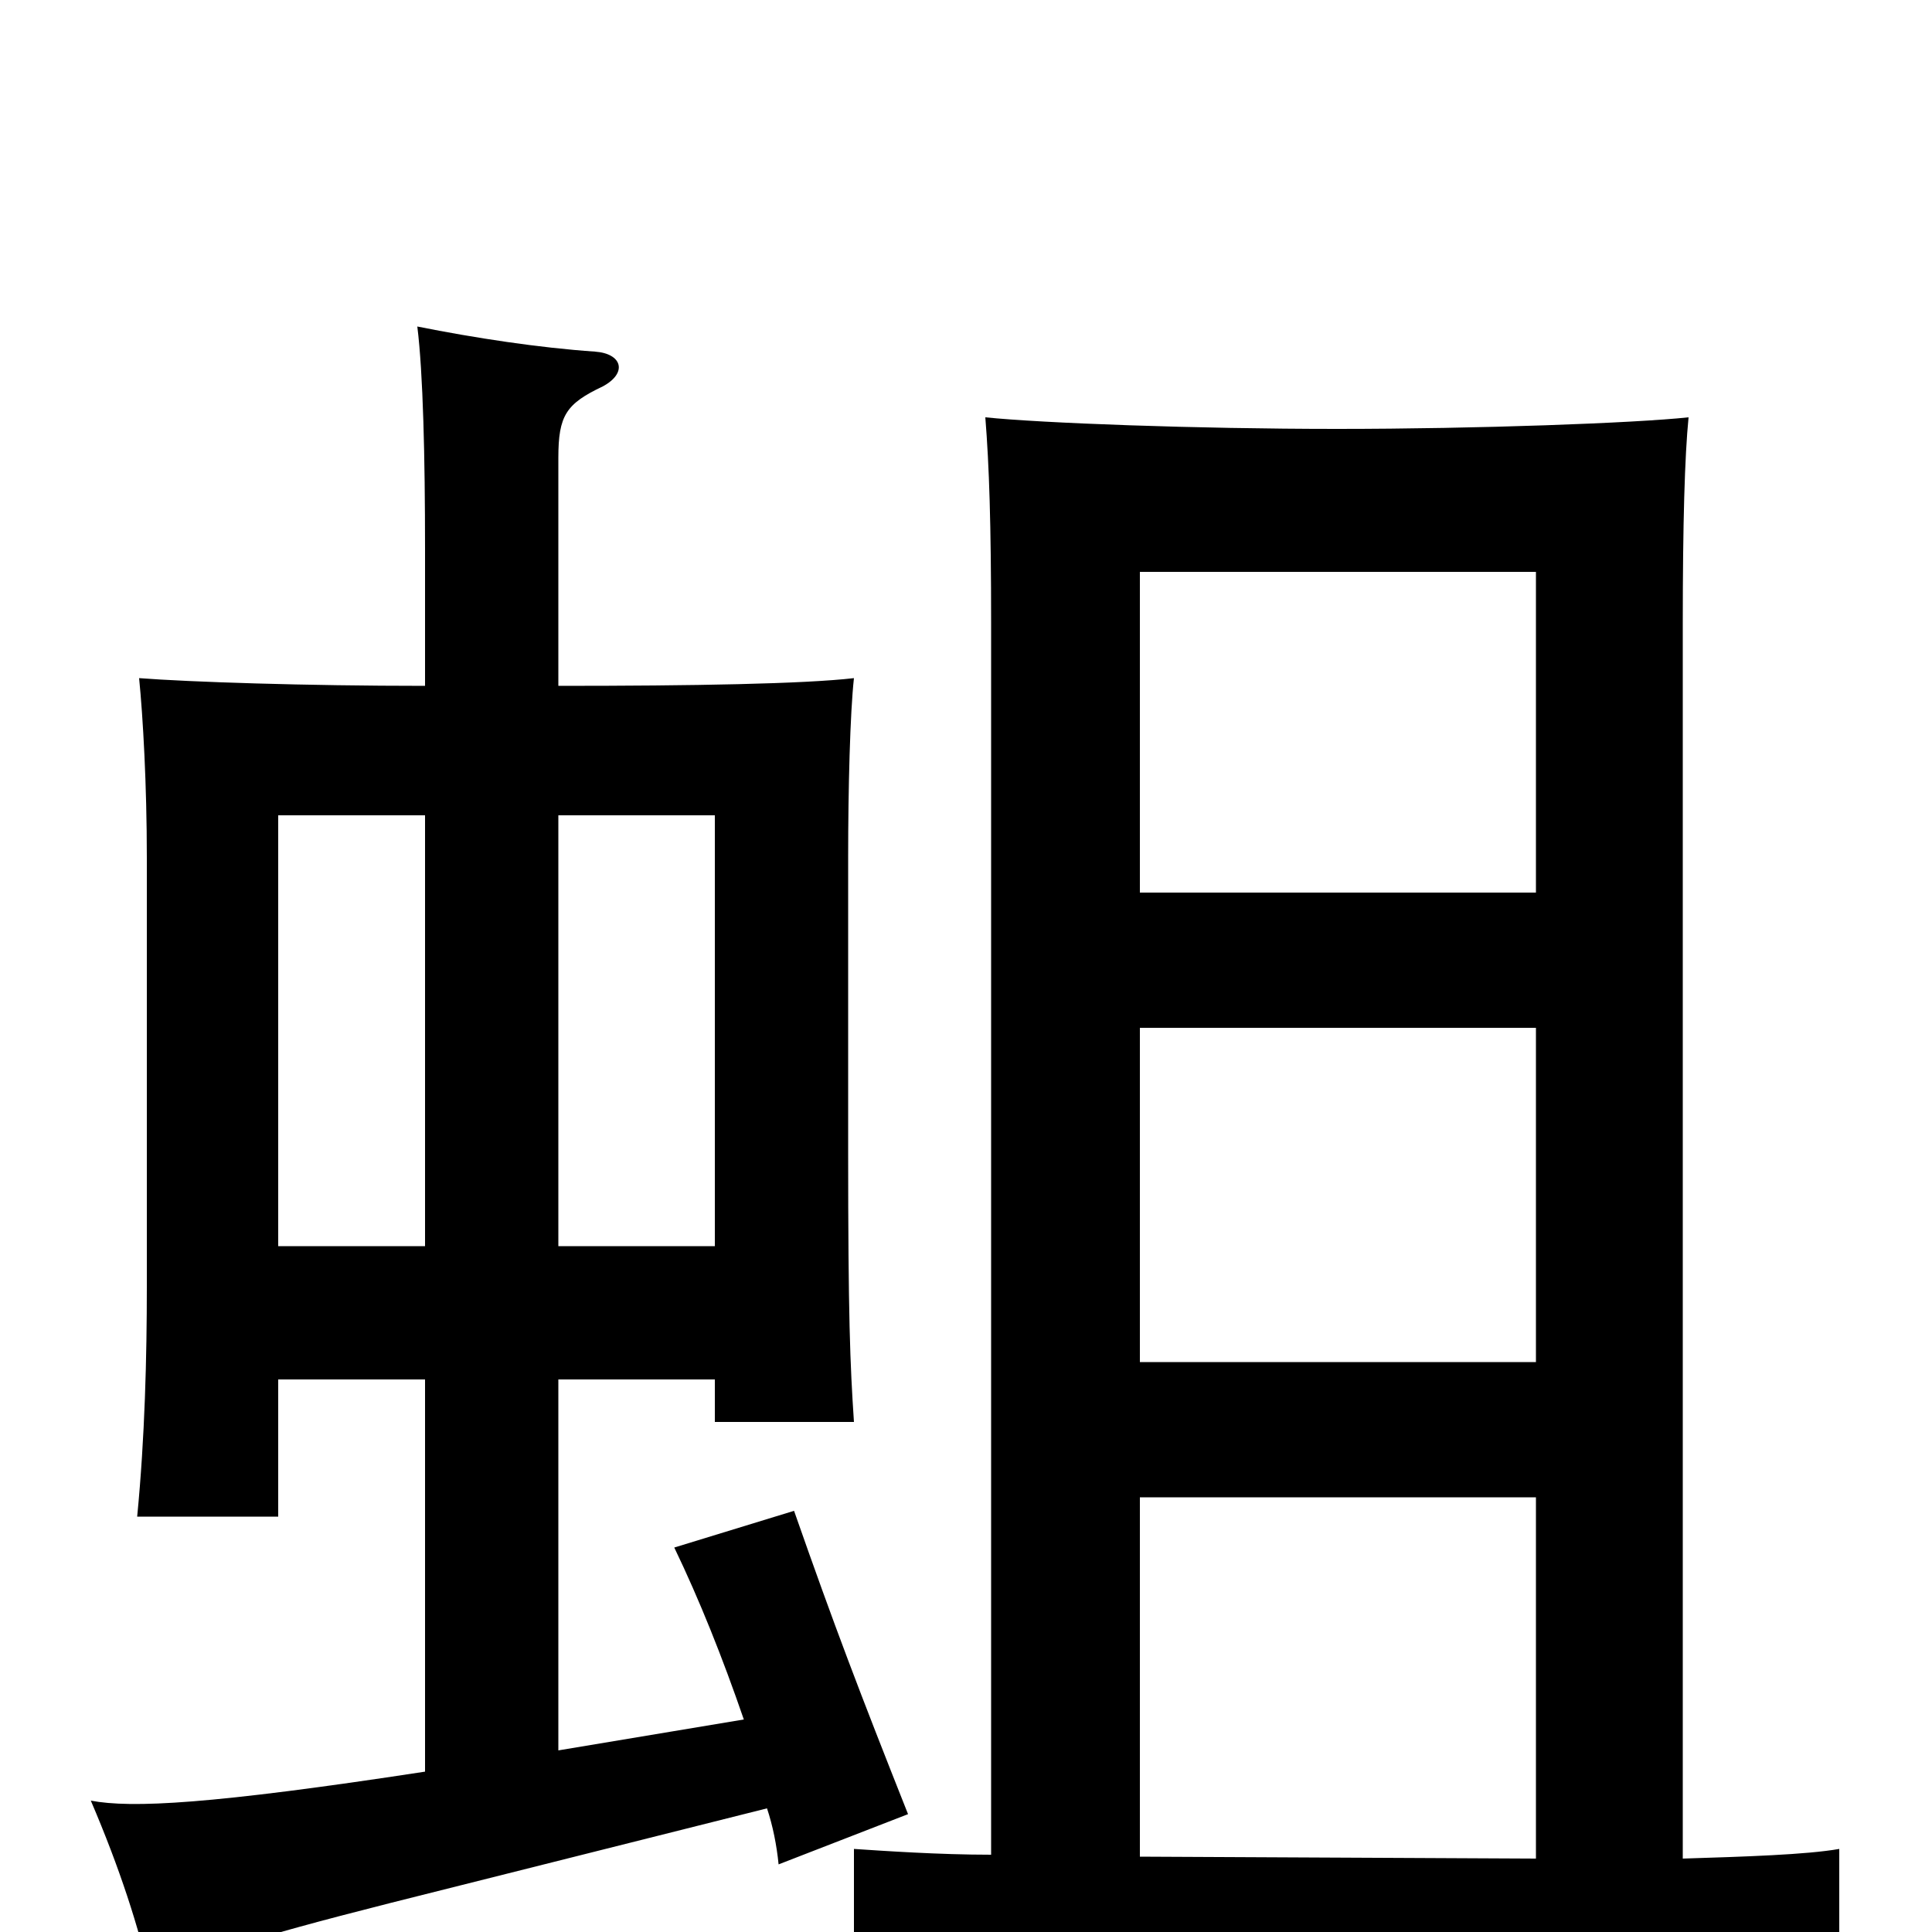 <svg xmlns="http://www.w3.org/2000/svg" viewBox="0 -1000 1000 1000">
	<path fill="#000000" d="M220 -355H144V-578H220ZM289 -578H370V-355H289ZM590 -538V-704H795V-538ZM795 -468V-295H590V-468ZM590 -39V-225H795V-38ZM871 -38V-677C871 -729 872 -764 874 -784C846 -781 765 -778 692 -778C619 -778 539 -781 510 -784C512 -759 513 -729 513 -677V-40C486 -40 457 -42 442 -43V40C476 36 516 34 673 34C879 34 918 34 952 38V-43C935 -40 903 -39 871 -38ZM397 -64C400 -55 402 -45 403 -35L470 -61C445 -124 432 -158 411 -218L349 -199C362 -172 374 -142 385 -110L289 -94V-286H370V-264H442C440 -294 439 -318 439 -405V-556C439 -592 440 -631 442 -649C416 -646 359 -645 289 -645V-763C289 -785 293 -791 312 -800C325 -807 322 -817 308 -818C279 -820 246 -825 216 -831C219 -807 220 -763 220 -716V-645C158 -645 98 -647 72 -649C74 -629 76 -594 76 -556V-334C76 -298 75 -256 71 -215H144V-286H220V-83C109 -66 68 -64 47 -68C62 -33 72 -2 78 25C100 13 127 4 202 -15Z"/>
</svg>